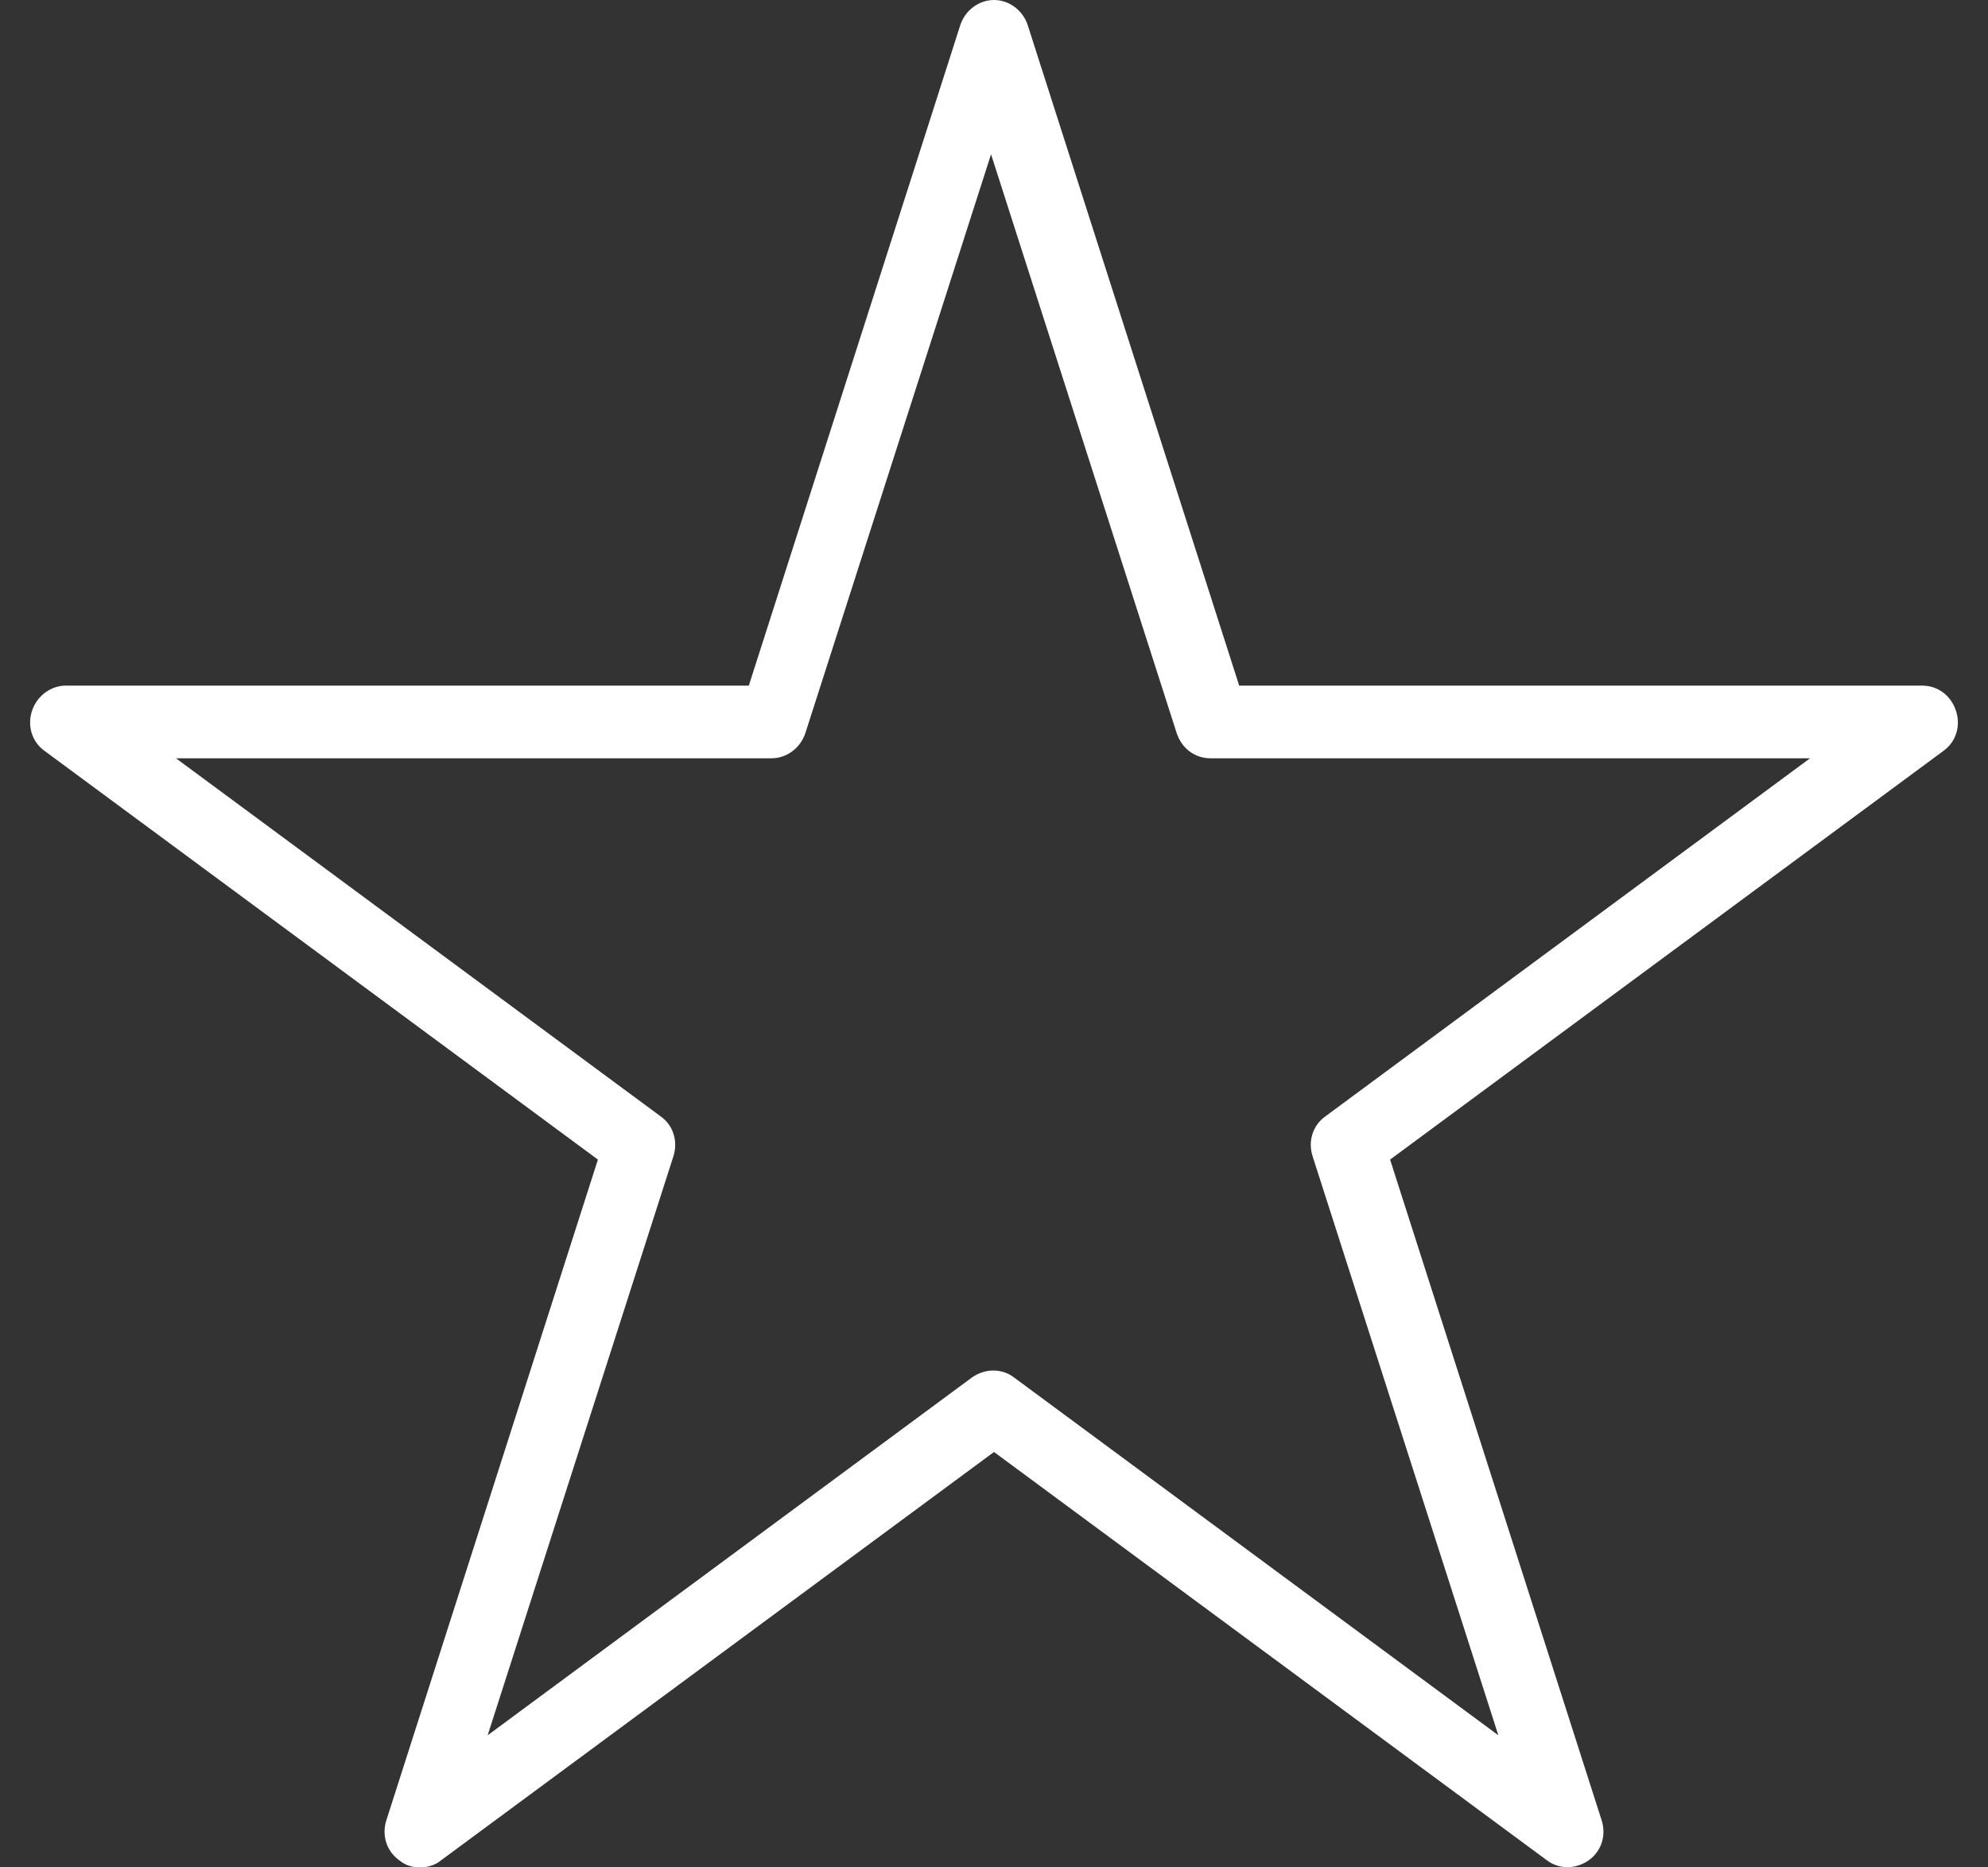<svg width="33" height="31" viewBox="0 0 33 31" fill="none" xmlns="http://www.w3.org/2000/svg">
<rect x="0" y="0" width="33" height="31" fill="#333333" stroke="none"/>
<path d="M6.975 30.833C6.892 30.833 6.794 30.799 6.728 30.749C6.579 30.632 6.513 30.431 6.563 30.264L10.106 19.183L0.828 12.336C0.68 12.219 0.614 12.018 0.663 11.851C0.729 11.667 0.894 11.55 1.075 11.55H12.545L16.088 0.469C16.154 0.285 16.319 0.167 16.5 0.167C16.681 0.167 16.846 0.285 16.912 0.469L20.455 11.55H31.925C32.106 11.55 32.271 11.667 32.337 11.851C32.403 12.035 32.337 12.236 32.172 12.336L22.894 19.183L26.437 30.264C26.503 30.448 26.437 30.648 26.272 30.749C26.124 30.866 25.91 30.866 25.761 30.749L16.483 23.903L7.206 30.749C7.206 30.749 7.041 30.833 6.958 30.833H6.975ZM2.426 12.42L10.88 18.664C11.029 18.781 11.095 18.965 11.045 19.149L7.815 29.242L16.269 22.999C16.418 22.882 16.632 22.882 16.78 22.999L25.234 29.242L22.004 19.149C21.955 18.965 22.004 18.764 22.169 18.664L30.623 12.42H20.175C19.994 12.42 19.829 12.303 19.763 12.119L16.533 2.025L13.303 12.119C13.237 12.303 13.072 12.42 12.891 12.42H2.426Z" fill="white"/>
<path d="M6.975 31C6.843 31 6.728 30.966 6.629 30.883C6.415 30.732 6.332 30.464 6.415 30.213L9.925 19.25L0.746 12.47C0.531 12.32 0.449 12.052 0.531 11.801C0.614 11.55 0.845 11.382 1.092 11.382H12.43L15.94 0.418C16.022 0.167 16.253 0 16.5 0C16.747 0 16.978 0.167 17.06 0.418L20.57 11.382H31.908C32.172 11.382 32.386 11.55 32.469 11.801C32.551 12.052 32.469 12.32 32.254 12.47L23.075 19.25L26.585 30.213C26.668 30.464 26.585 30.732 26.371 30.883C26.157 31.034 25.877 31.034 25.679 30.883L16.5 24.104L7.321 30.883C7.222 30.966 7.09 31 6.975 31ZM1.092 11.717C0.976 11.717 0.878 11.801 0.828 11.901C0.795 12.018 0.828 12.136 0.927 12.203L10.205 19.049C10.205 19.049 10.287 19.166 10.271 19.233L6.728 30.314C6.695 30.431 6.728 30.548 6.827 30.615C6.925 30.682 7.057 30.682 7.14 30.615L16.418 23.769C16.418 23.769 16.549 23.735 16.615 23.769L25.893 30.615C25.992 30.682 26.108 30.682 26.206 30.615C26.305 30.548 26.338 30.414 26.305 30.314L22.762 19.233C22.762 19.233 22.762 19.082 22.828 19.049L32.106 12.203C32.205 12.136 32.238 12.002 32.205 11.901C32.172 11.784 32.073 11.717 31.941 11.717H20.471C20.471 11.717 20.34 11.667 20.323 11.6L16.78 0.519C16.714 0.285 16.335 0.285 16.269 0.519L12.726 11.6C12.726 11.6 12.644 11.717 12.578 11.717H1.092ZM25.218 29.41C25.218 29.41 25.152 29.41 25.119 29.376L16.665 23.133C16.566 23.066 16.451 23.066 16.352 23.133L7.898 29.376C7.898 29.376 7.766 29.41 7.7 29.376C7.651 29.326 7.618 29.259 7.634 29.192L10.864 19.099C10.897 18.982 10.864 18.864 10.765 18.797L2.311 12.554C2.311 12.554 2.229 12.437 2.245 12.37C2.262 12.303 2.328 12.253 2.394 12.253H12.842C12.957 12.253 13.056 12.169 13.105 12.069L16.335 1.975C16.385 1.841 16.599 1.841 16.648 1.975L19.878 12.069C19.911 12.186 20.01 12.253 20.142 12.253H30.59C30.59 12.253 30.722 12.303 30.738 12.37C30.755 12.437 30.738 12.504 30.672 12.554L22.218 18.797C22.119 18.864 22.087 18.998 22.119 19.099L25.349 29.192C25.349 29.192 25.349 29.326 25.284 29.376C25.251 29.393 25.218 29.41 25.185 29.41H25.218ZM2.921 12.588L10.963 18.53C11.177 18.68 11.259 18.948 11.177 19.199L8.095 28.807L16.137 22.865C16.352 22.714 16.632 22.714 16.83 22.865L24.872 28.807L21.79 19.199C21.707 18.948 21.79 18.68 22.004 18.53L30.046 12.588H20.093C19.829 12.588 19.615 12.42 19.532 12.169L16.451 2.561L13.369 12.169C13.287 12.42 13.056 12.588 12.809 12.588H2.921Z" fill="white"/>
</svg>
